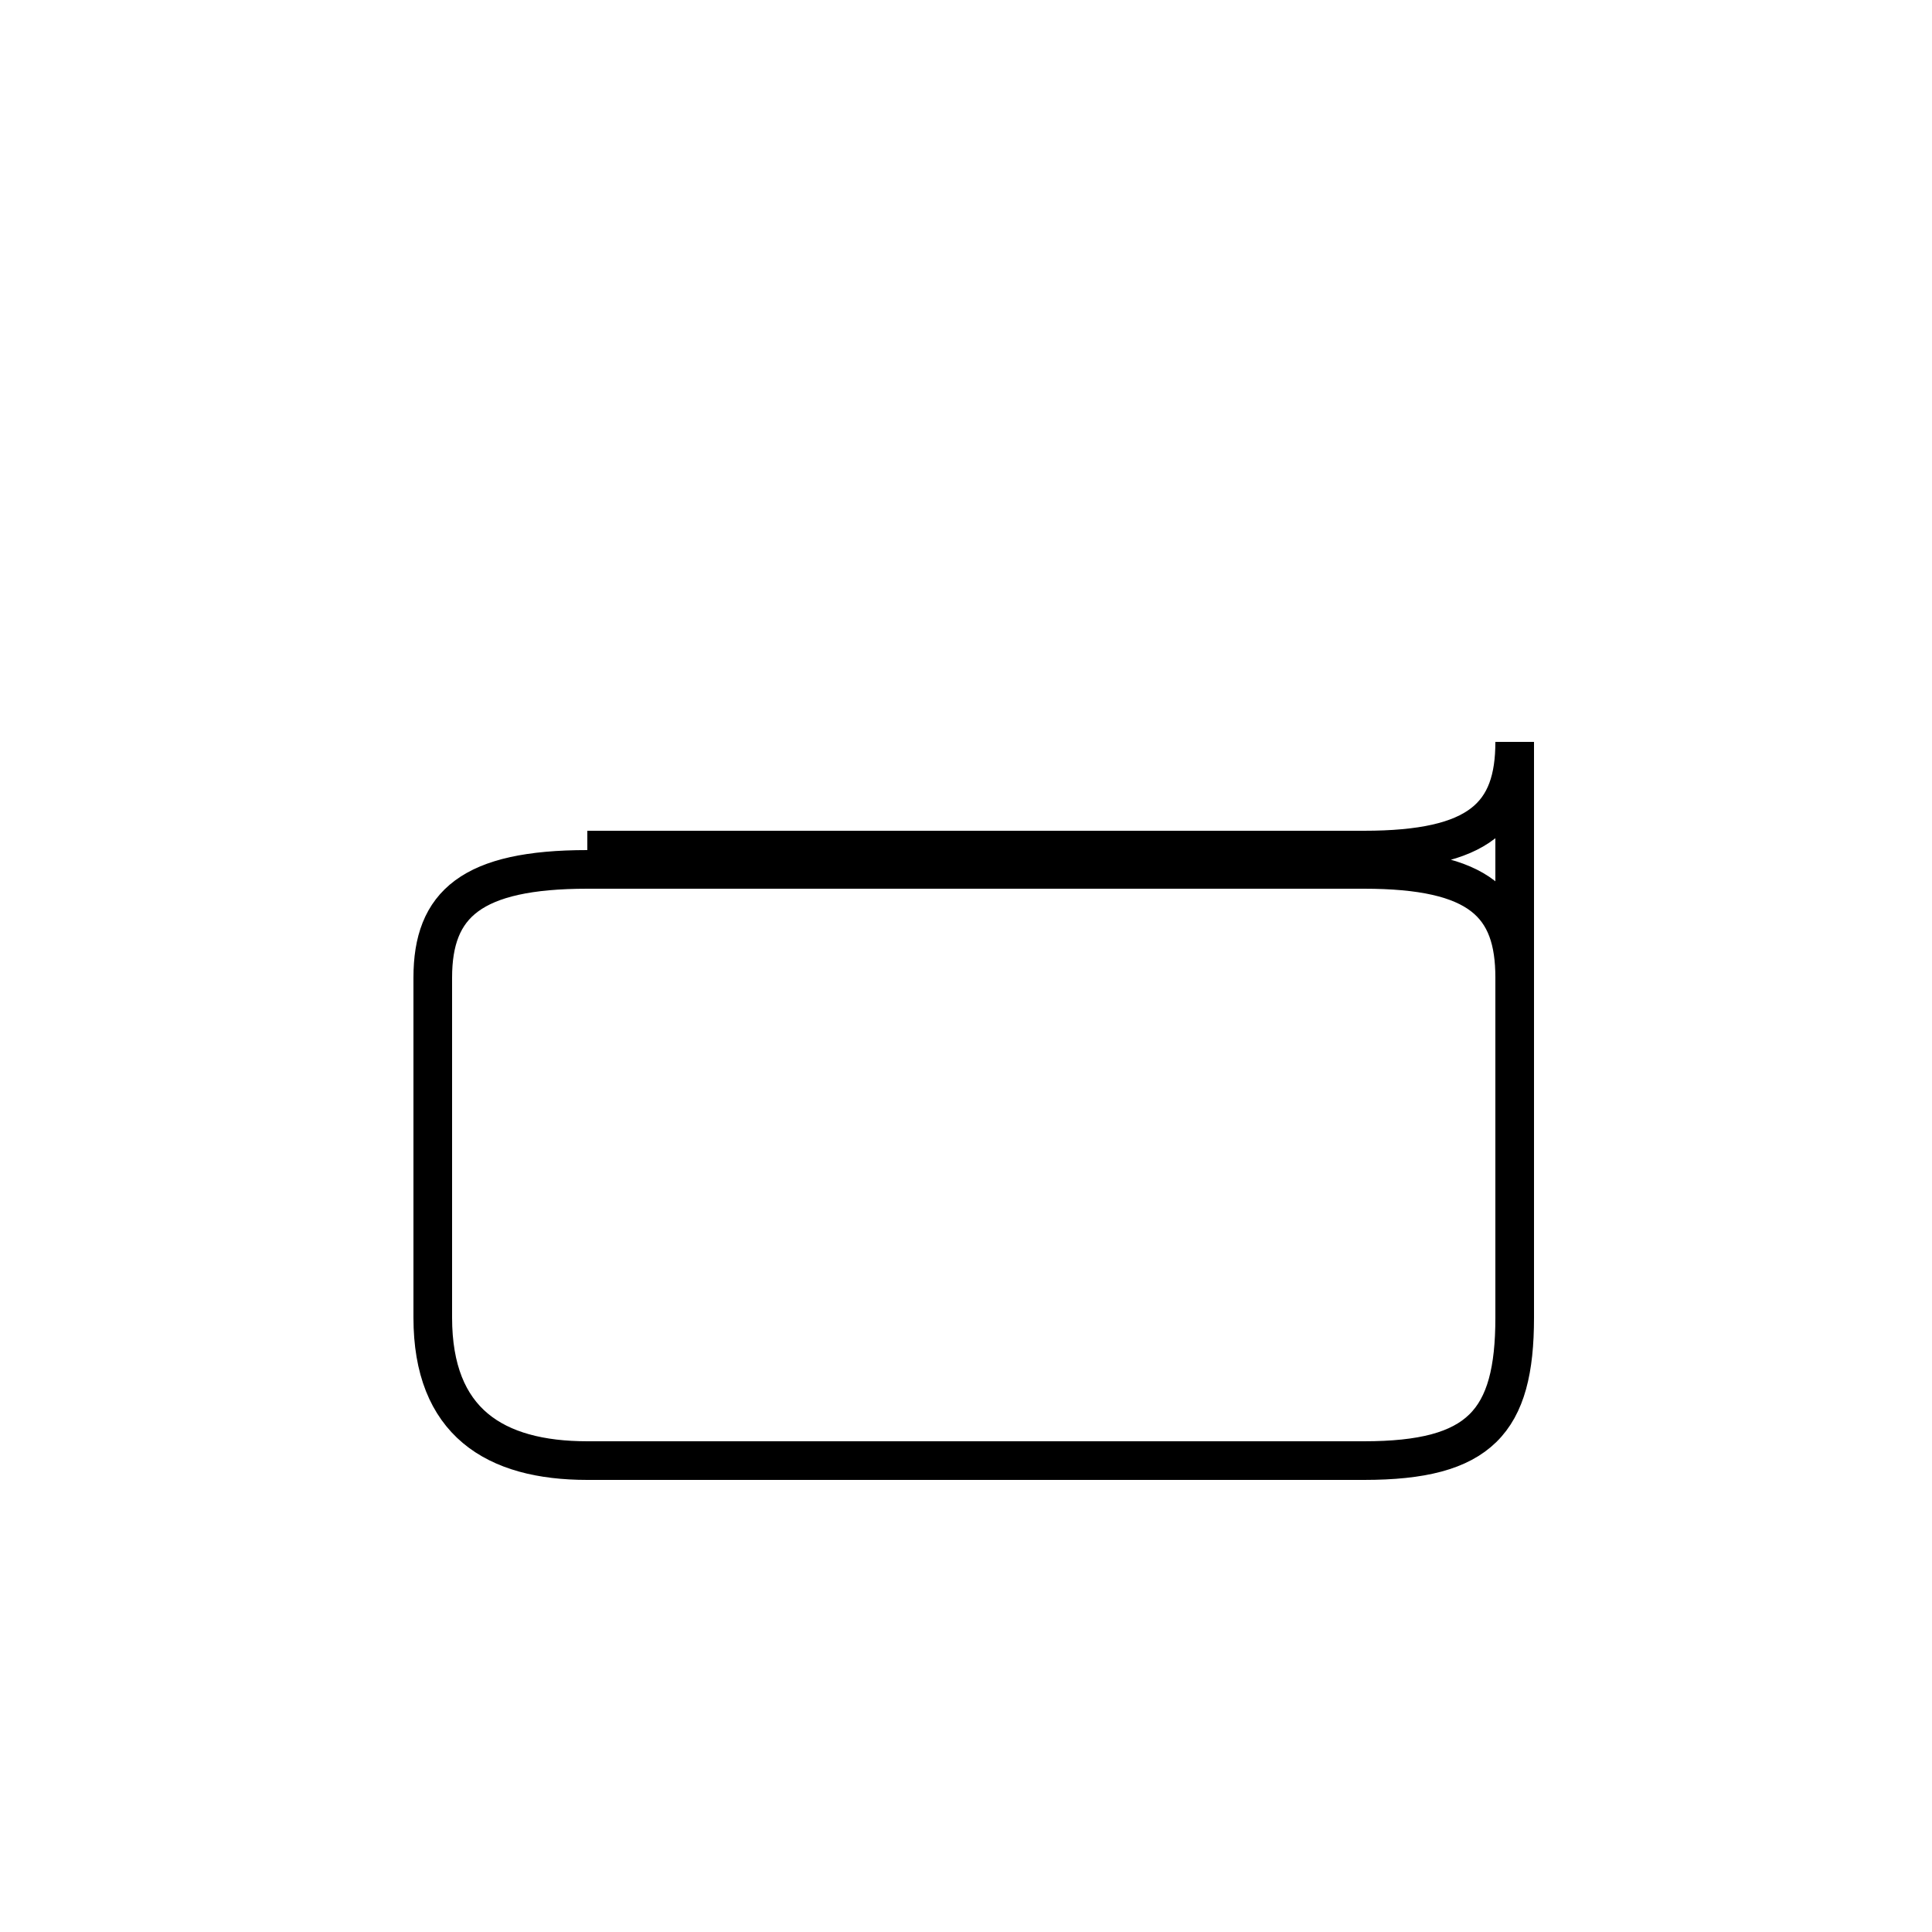 <?xml version='1.0' encoding='utf8'?>
<svg viewBox="0.0 -44.0 50.0 50.0" version="1.1" xmlns="http://www.w3.org/2000/svg">
<rect x="0.0" y="-44.0" width="50.0" height="50.0" fill="#808080" stroke="none"/>
<rect x="-1000" y="-1000" width="2000" height="2000" stroke="white" fill="white"/>
<g style="fill:none; stroke:#000000;  stroke-width:1">
<path d="M 15.2 22.0 L 35.3 22.0 C 38.3 22.0 39.2 22.9 39.2 24.8 L 39.2 18.7 C 39.2 20.6 38.3 21.5 35.3 21.5 L 15.2 21.5 C 12.2 21.5 11.2 20.6 11.2 18.7 L 11.2 9.9 C 11.2 7.2 12.8 6.2 15.2 6.2 L 35.3 6.2 C 38.3 6.2 39.2 7.2 39.2 9.9 L 39.2 18.7 C 39.2 20.6 38.3 21.5 35.3 21.5 L 15.2 21.5 C 12.2 21.5 11.2 20.6 11.2 18.7 L 11.2 9.9 C 11.2 7.2 12.8 6.2 15.2 6.2 L 35.3 6.2 C 38.3 6.2 39.2 7.2 39.2 9.9 L 39.2 18.7 C 39.2 20.6 38.3 21.5 35.3 21.5 L 15.2 21.5 C 12.2 21.5 11.2 20.6 11.2 18.7 L 11.2 9.9 C 11.2 7.2 12.8 6.2 15.2 6.2 L 35.3 6.2 C 38.3 6.2 39.2 7.2 39.2 9.9 L 39.2 18.7 C 39.2 20.6 38.3 21.5 35.3 21.5 L 15.2 21.5 C 12.2 21.5 11.2 20.6 11.2 18.7 L 11.2 9.9 C 11.2 7.2 12.8 6.2 15.2 6.2 L 35.3 6.2 C 38.3 6.2 39.2 7.2 39.2 9.9 L 39.2 18.7 C 39.2 20.6 38.3 21.5 35.3 21.5 L 15.2 21.5 C 12.2 21.5 11.2 20.6 11.2 18.7 L 11.2 9.9 C 11.2 7.2 12.8 6.2 15.2 6.2 L 35.3 6.2 C 38.3 6.2 39.2 7.2 39.2 9.9 L 39.2 18.7 C 39.2 20.6 38.3 21.5 35.3 21.5 L 15.2 21.5 C 12.2 21.5 11.2 20.6 11.2 18.7 L 11.2 9.9 C 11.2 7.2 12.8 6.2 15.2 6.2 L 35.3 6.2 C 38.3 6.2 39.2 7.2 39.2 9.9 L 39.2 18.7 C 39.2 20.6 38.3 21.5 35.3 21.5 L 15.2 21.5 C 12.2 21.5 11.2 20.6 11.2 18.7 L 11.2 9.9 C 11.2 7.2 12.8 6.2 15.2 6.2 L 35.3 6.2 C 38.3 6.2 39.2 7.2 39.2 9.9 L 39.2 18.7 C 39.2 20.6 38.3 21.5 35.3 21.5 L 15.2 21.5 C 12.2 21.5 11.2 20.6 11.2 18.7 L 11.2 9.9 C 11.2 7.2 12.8 6.2 15.2 6.2 L 35.3 6.2 C 38.3 6.2 39.2 7.2 39.2 9.9 L 39.2 18.7 C 39.2 20.6 38.3 21.5 35.3 21.5 L 15.2 21.5 C 12.2 21.5 11.2 20.6 11.2 18.7 L 11.2 9.9 C 11.2 7.2 12.8 6.2 15.2 6.2 L 35.3 6.2 C 38.3 6.2 39.2 7.2 39.2 9.9 L 39.2 18.7 C 39.2 20.6 38.3 21.5 35.3 21.5 L 15.2 21.5 C 12.2 21.5 11.2 20.6 11.2 18.7 L 11.2 9.9 C 11.2 7.2 12.8 6.2 15.2 6.2 L 35.3 6.2 C 38.3 6.2 39.2 7.2 39.2 9.9 L 39.2 18.7 C 39.2 20.6 38.3 21.5 35.3 21.5 L 15.2 21.5 C 12.2 21.5 11.2 20.6 11.2 18.7 L 11.2 9.9 C 11.2 7.2 12.8 6.2 15.2 6.2 L 35.3 6.2 C 38.3 6.2 39.2 7.2 39.2 9.9 L 39.2 18.7 C 39.2 20.6 38.3 21.5 35.3 21.5 L 15.2 21.5 C 12.2 21.5 11.2 20.6 11.2 18.7 L 11.2 9.9 C 11.2 7.2 12.8 6.2 15.2 6.2 L 35.3 6.2 C 38.3 6.2 39.2 7.2 39.2 9.9 L 39.2 18.7 C 39.2 20.6 38.3 21.5 35.3 21.5 L 15.2 21.5 C 12.2 21.5 11.2 20.6" transform="scale(1, -1)" />
</g>
</svg>